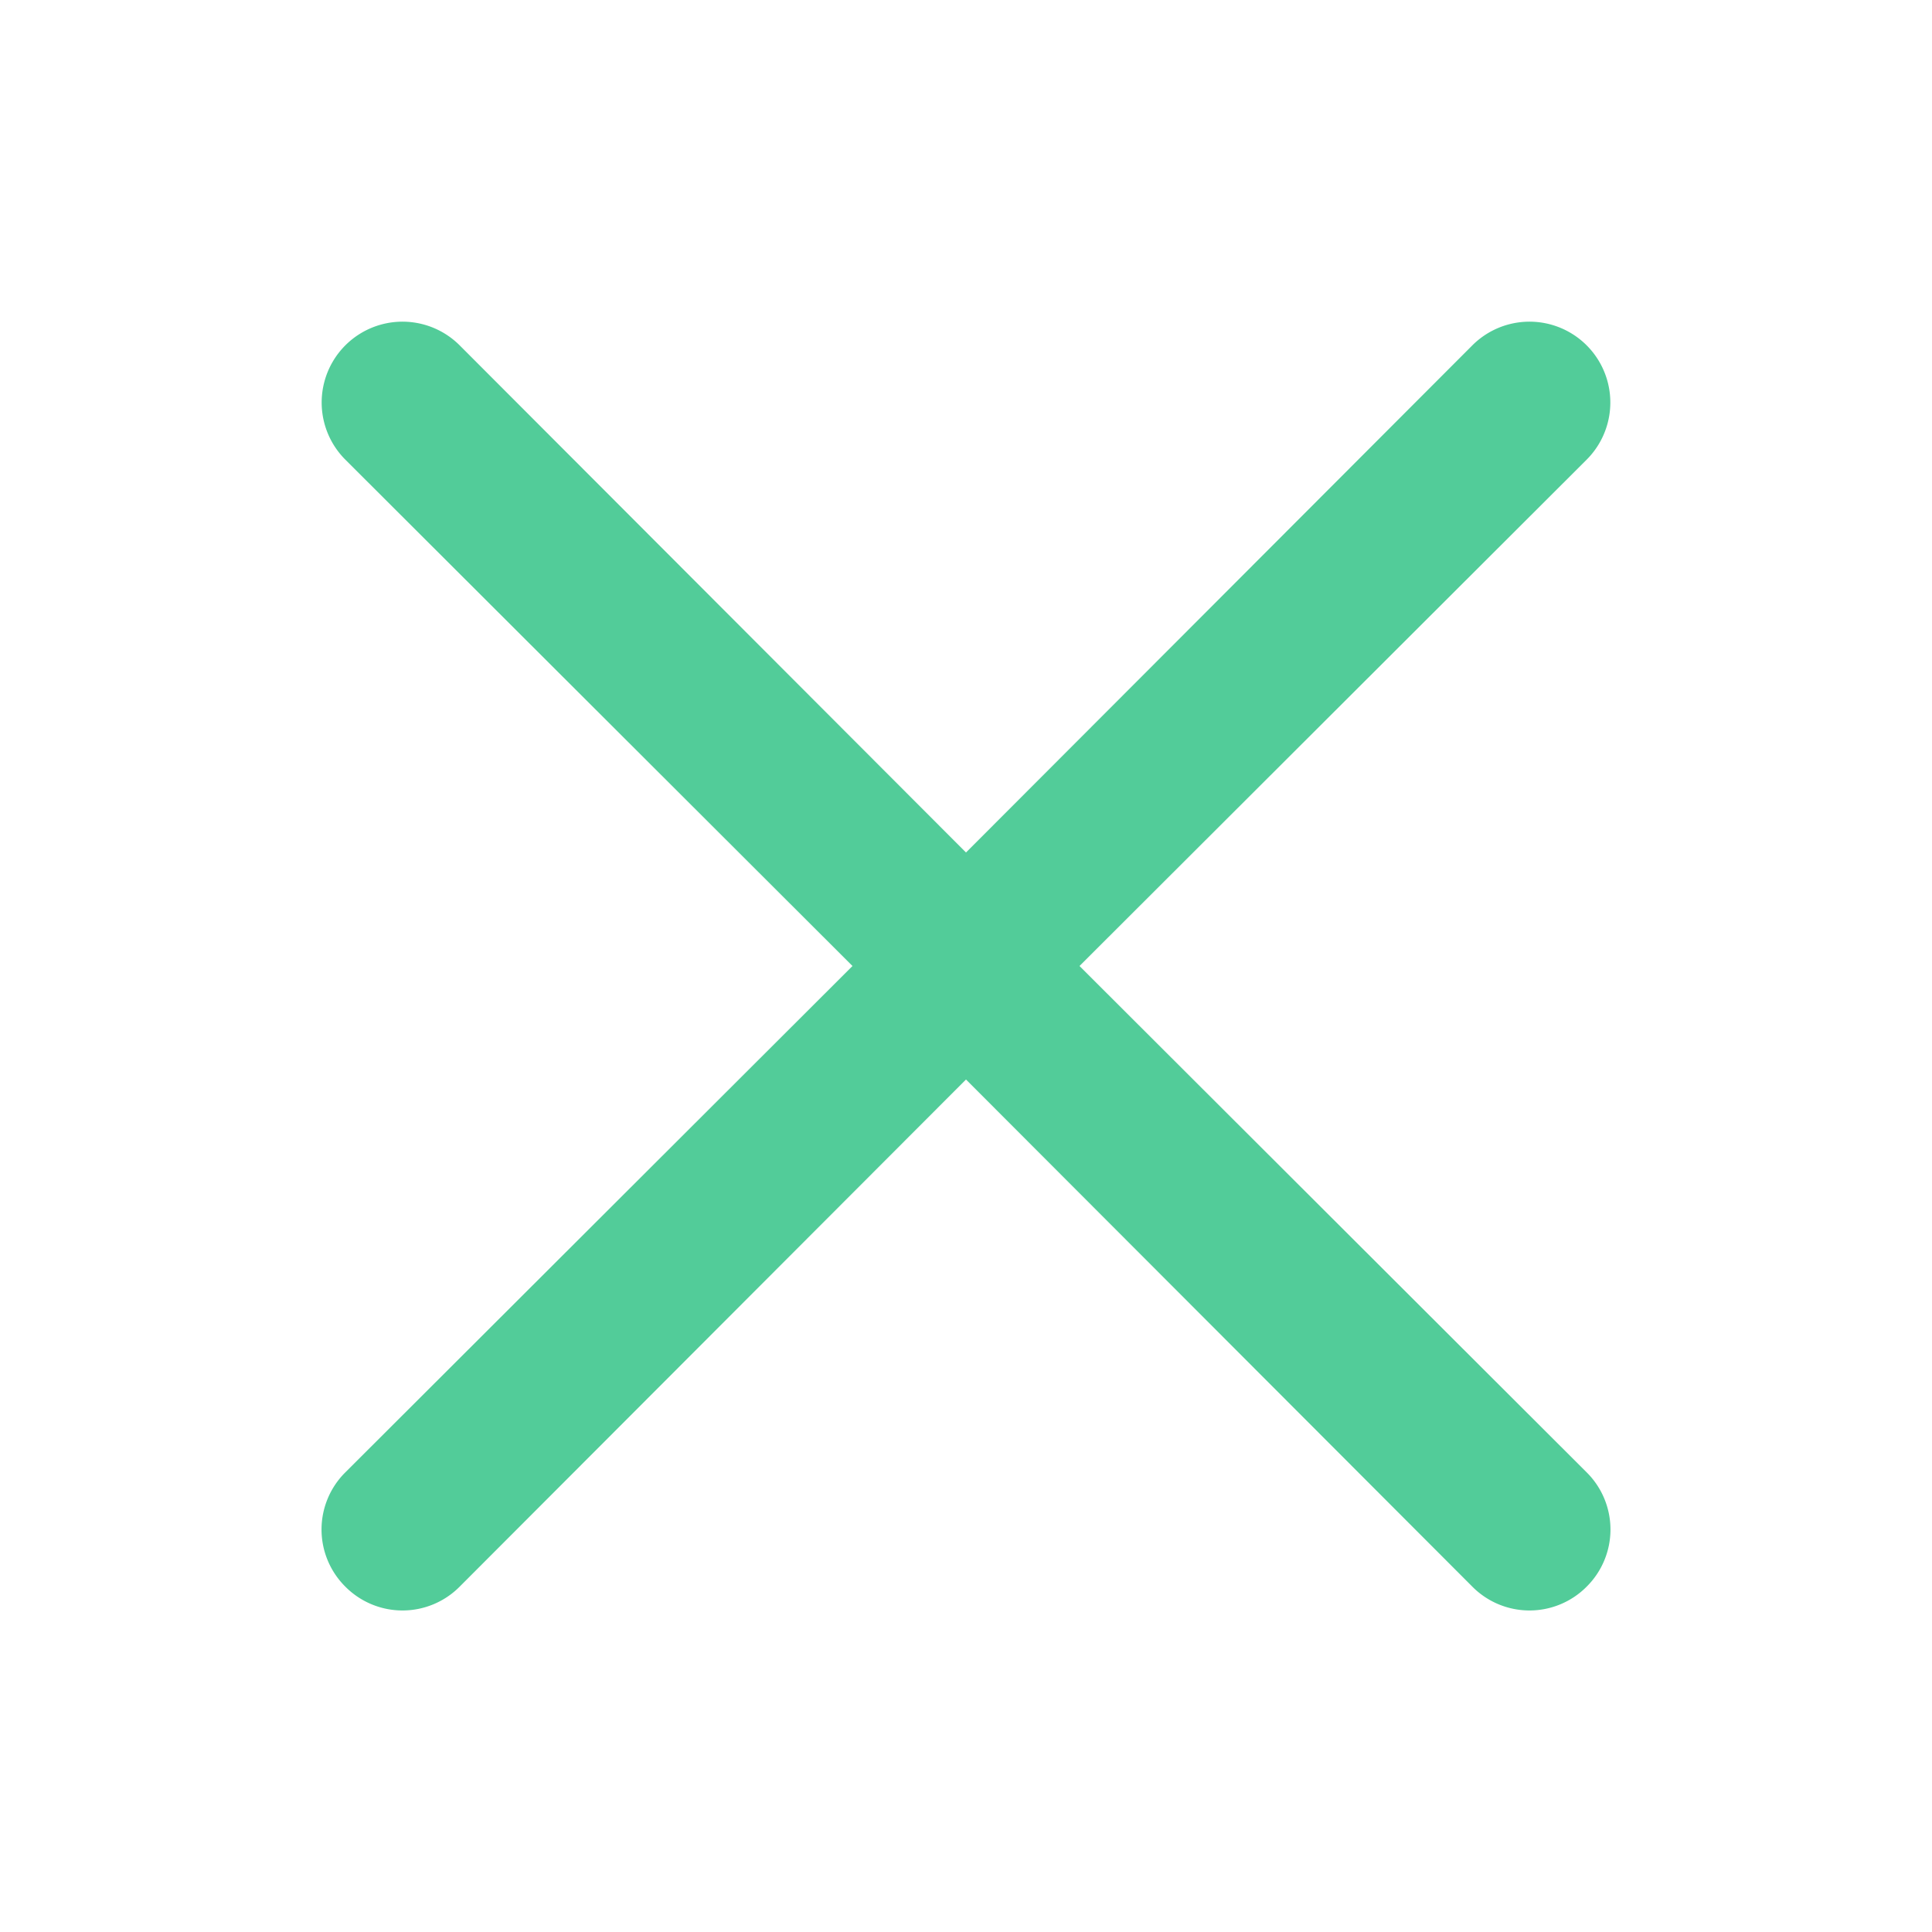 <?xml version="1.0" encoding="UTF-8"?>
<svg version="1.1" viewBox="0 0 288 288" xmlns="http://www.w3.org/2000/svg">
    <g>
        <svg width="288" height="288" viewBox="0 0 24 24" xmlns="http://www.w3.org/2000/svg">
            <path class="color000 svgShape" d="m13.41 12 6.3-6.29a1 1 0 1 0-1.42-1.42l-6.29 6.3-6.29-6.3a1 1 0 0 0-1.42 1.42l6.3 6.29-6.3 6.29a1 1 0 0 0 0 1.42 1 1 0 0 0 1.42 0l6.29-6.3 6.29 6.3a1 1 0 0 0 1.42 0 1 1 0 0 0 0-1.42z" fill="#52cc99"/>
        </svg>
    </g>
</svg>
